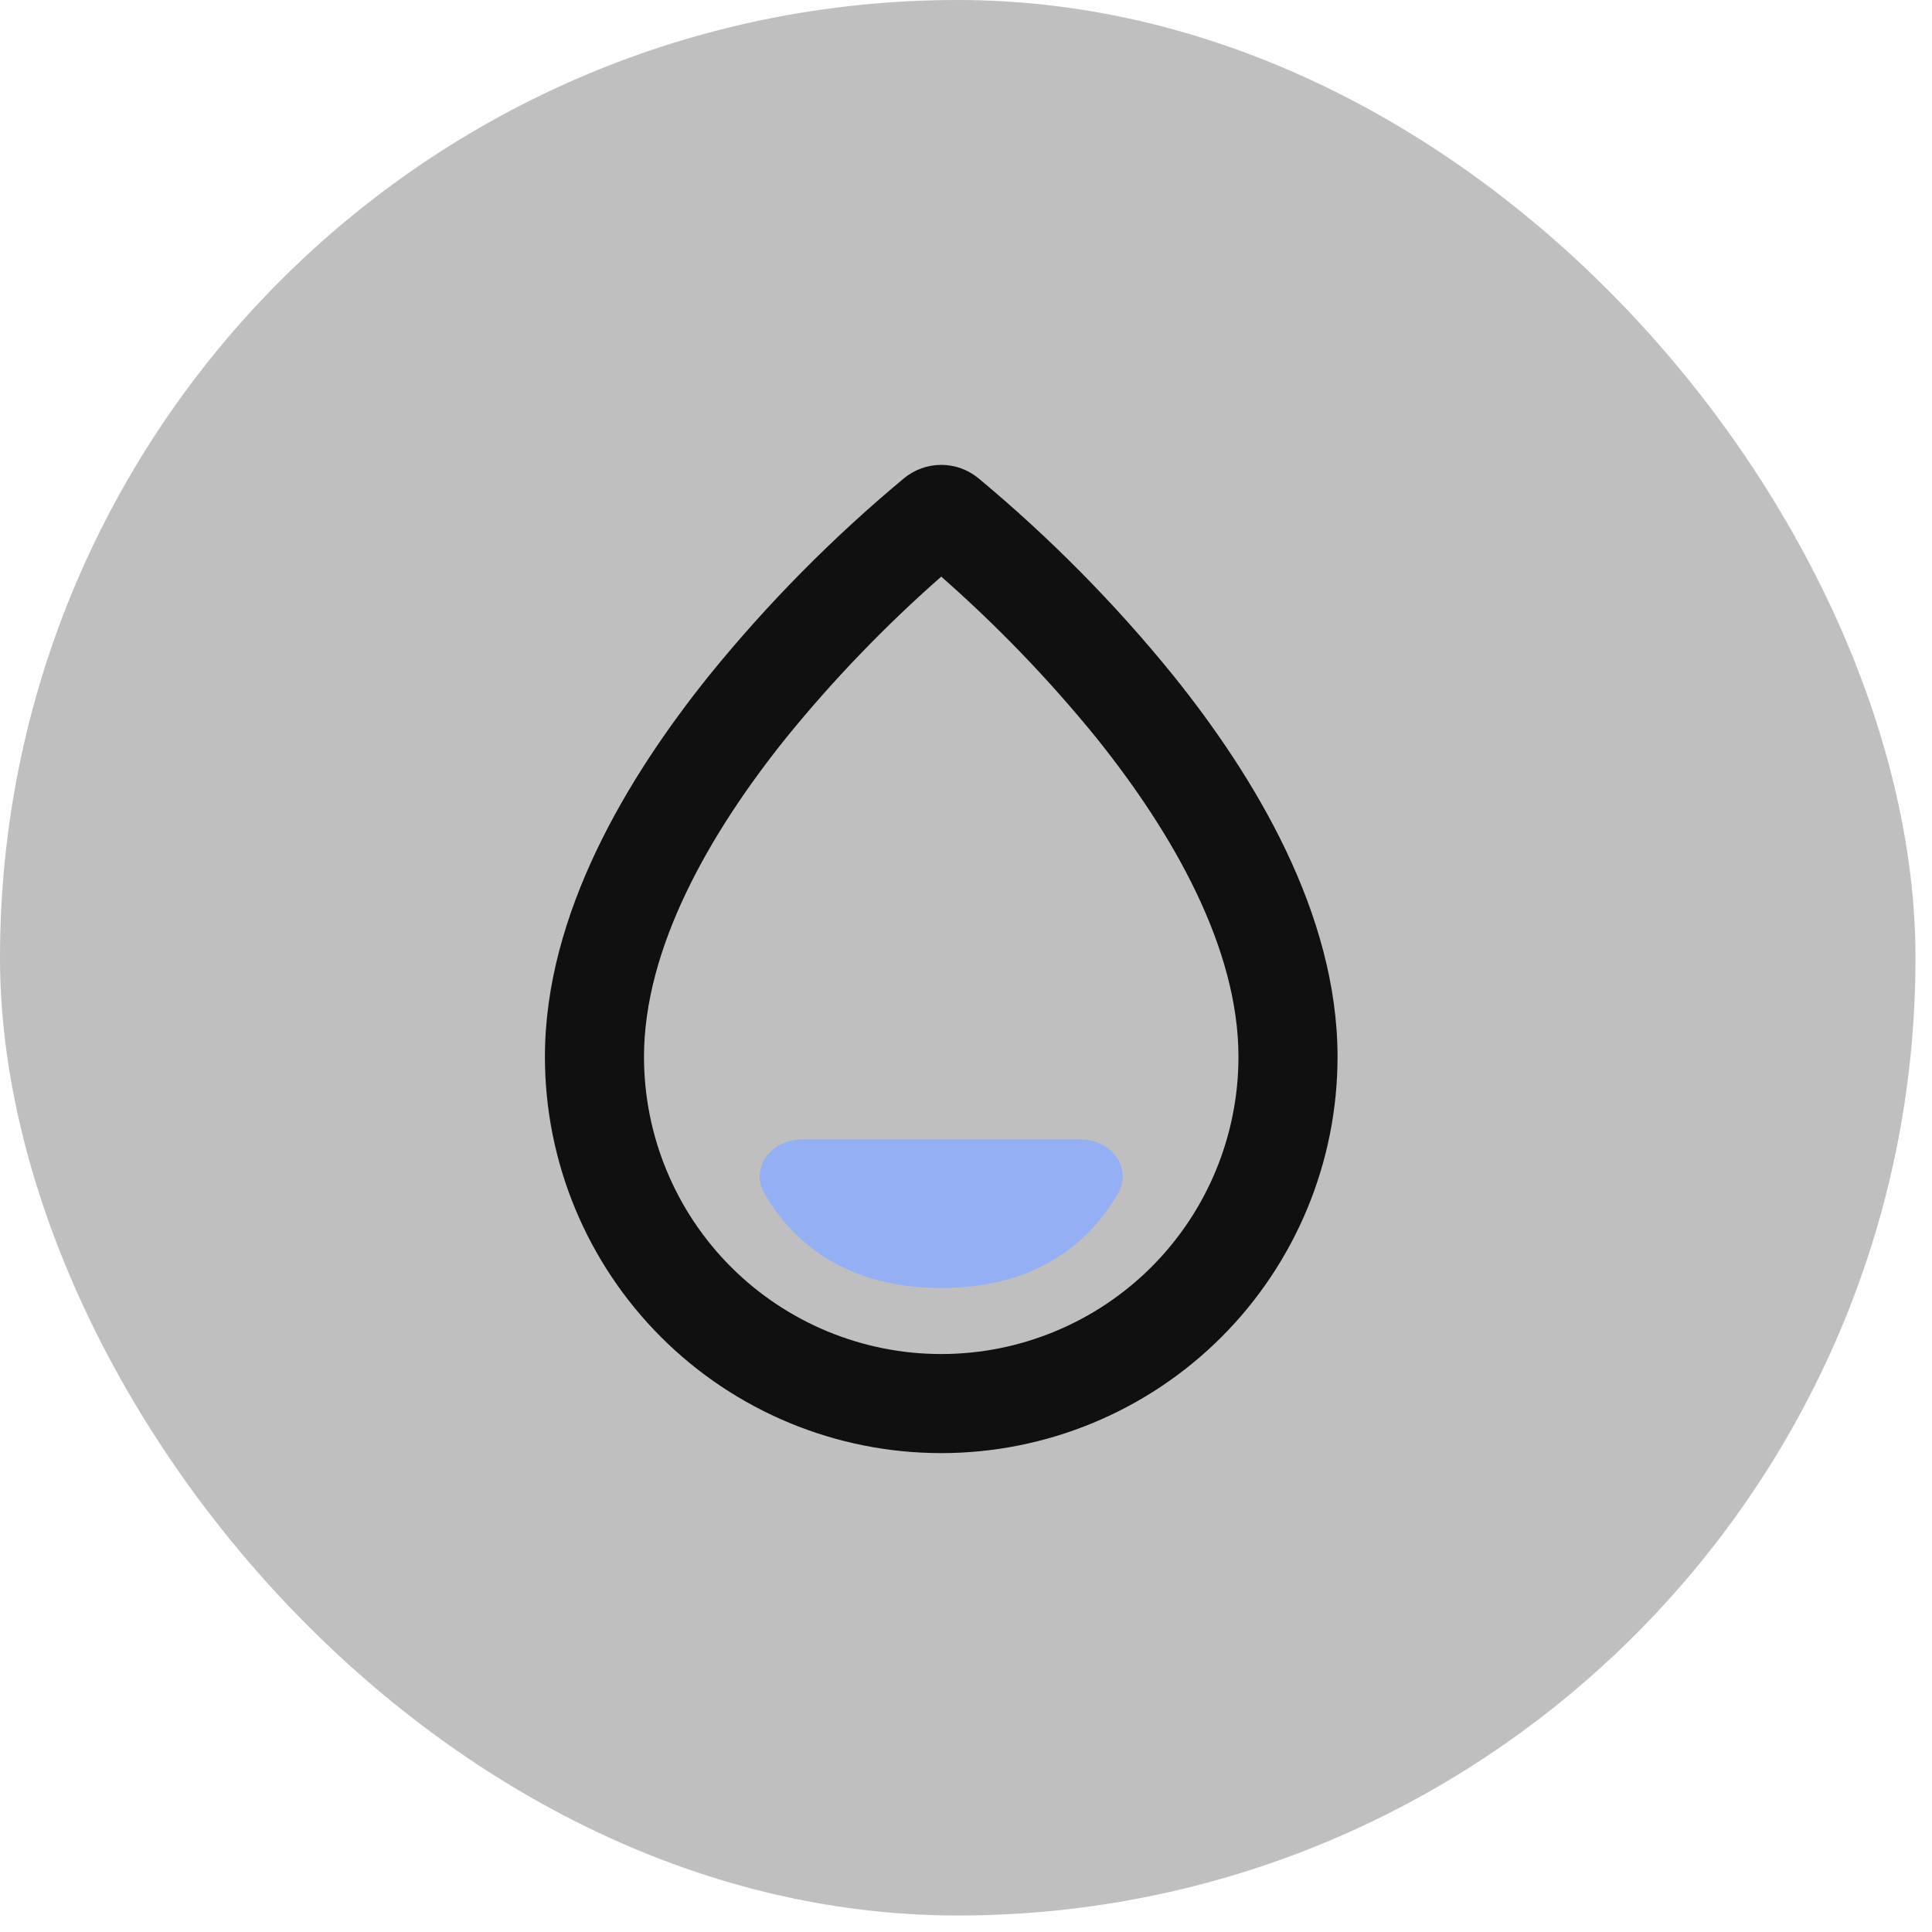 <svg width="39" height="39" viewBox="0 0 39 39" fill="none" xmlns="http://www.w3.org/2000/svg">
<rect width="38.667" height="38.667" rx="19.333" fill="black" fill-opacity="0.25"/>
<path fill-rule="evenodd" clip-rule="evenodd" d="M19 11.64C17.87 12.633 16.825 13.718 15.876 14.885C14.305 16.84 13 19.15 13 21.333C13 22.924 13.632 24.451 14.757 25.576C15.883 26.701 17.409 27.333 19 27.333C20.591 27.333 22.117 26.701 23.243 25.576C24.368 24.451 25 22.924 25 21.333C25 19.15 23.695 16.84 22.124 14.885C21.175 13.718 20.13 12.633 19 11.64ZM18.249 9.654C18.46 9.48 18.726 9.384 19 9.384C19.274 9.384 19.54 9.48 19.751 9.654C21.188 10.849 22.505 12.181 23.682 13.633C25.322 15.672 27 18.439 27 21.333C27 23.455 26.157 25.49 24.657 26.99C23.157 28.49 21.122 29.333 19 29.333C16.878 29.333 14.843 28.49 13.343 26.99C11.843 25.49 11 23.455 11 21.333C11 18.439 12.678 15.672 14.318 13.632C15.495 12.181 16.812 10.849 18.249 9.654Z" fill="#101010"/>
<path d="M19 26C16.961 26 15.937 24.961 15.439 24.106C15.125 23.568 15.572 23 16.195 23L21.806 23C22.428 23 22.875 23.568 22.561 24.106C22.064 24.961 21.039 26 19 26Z" fill="#94AFF3"/>
</svg>

